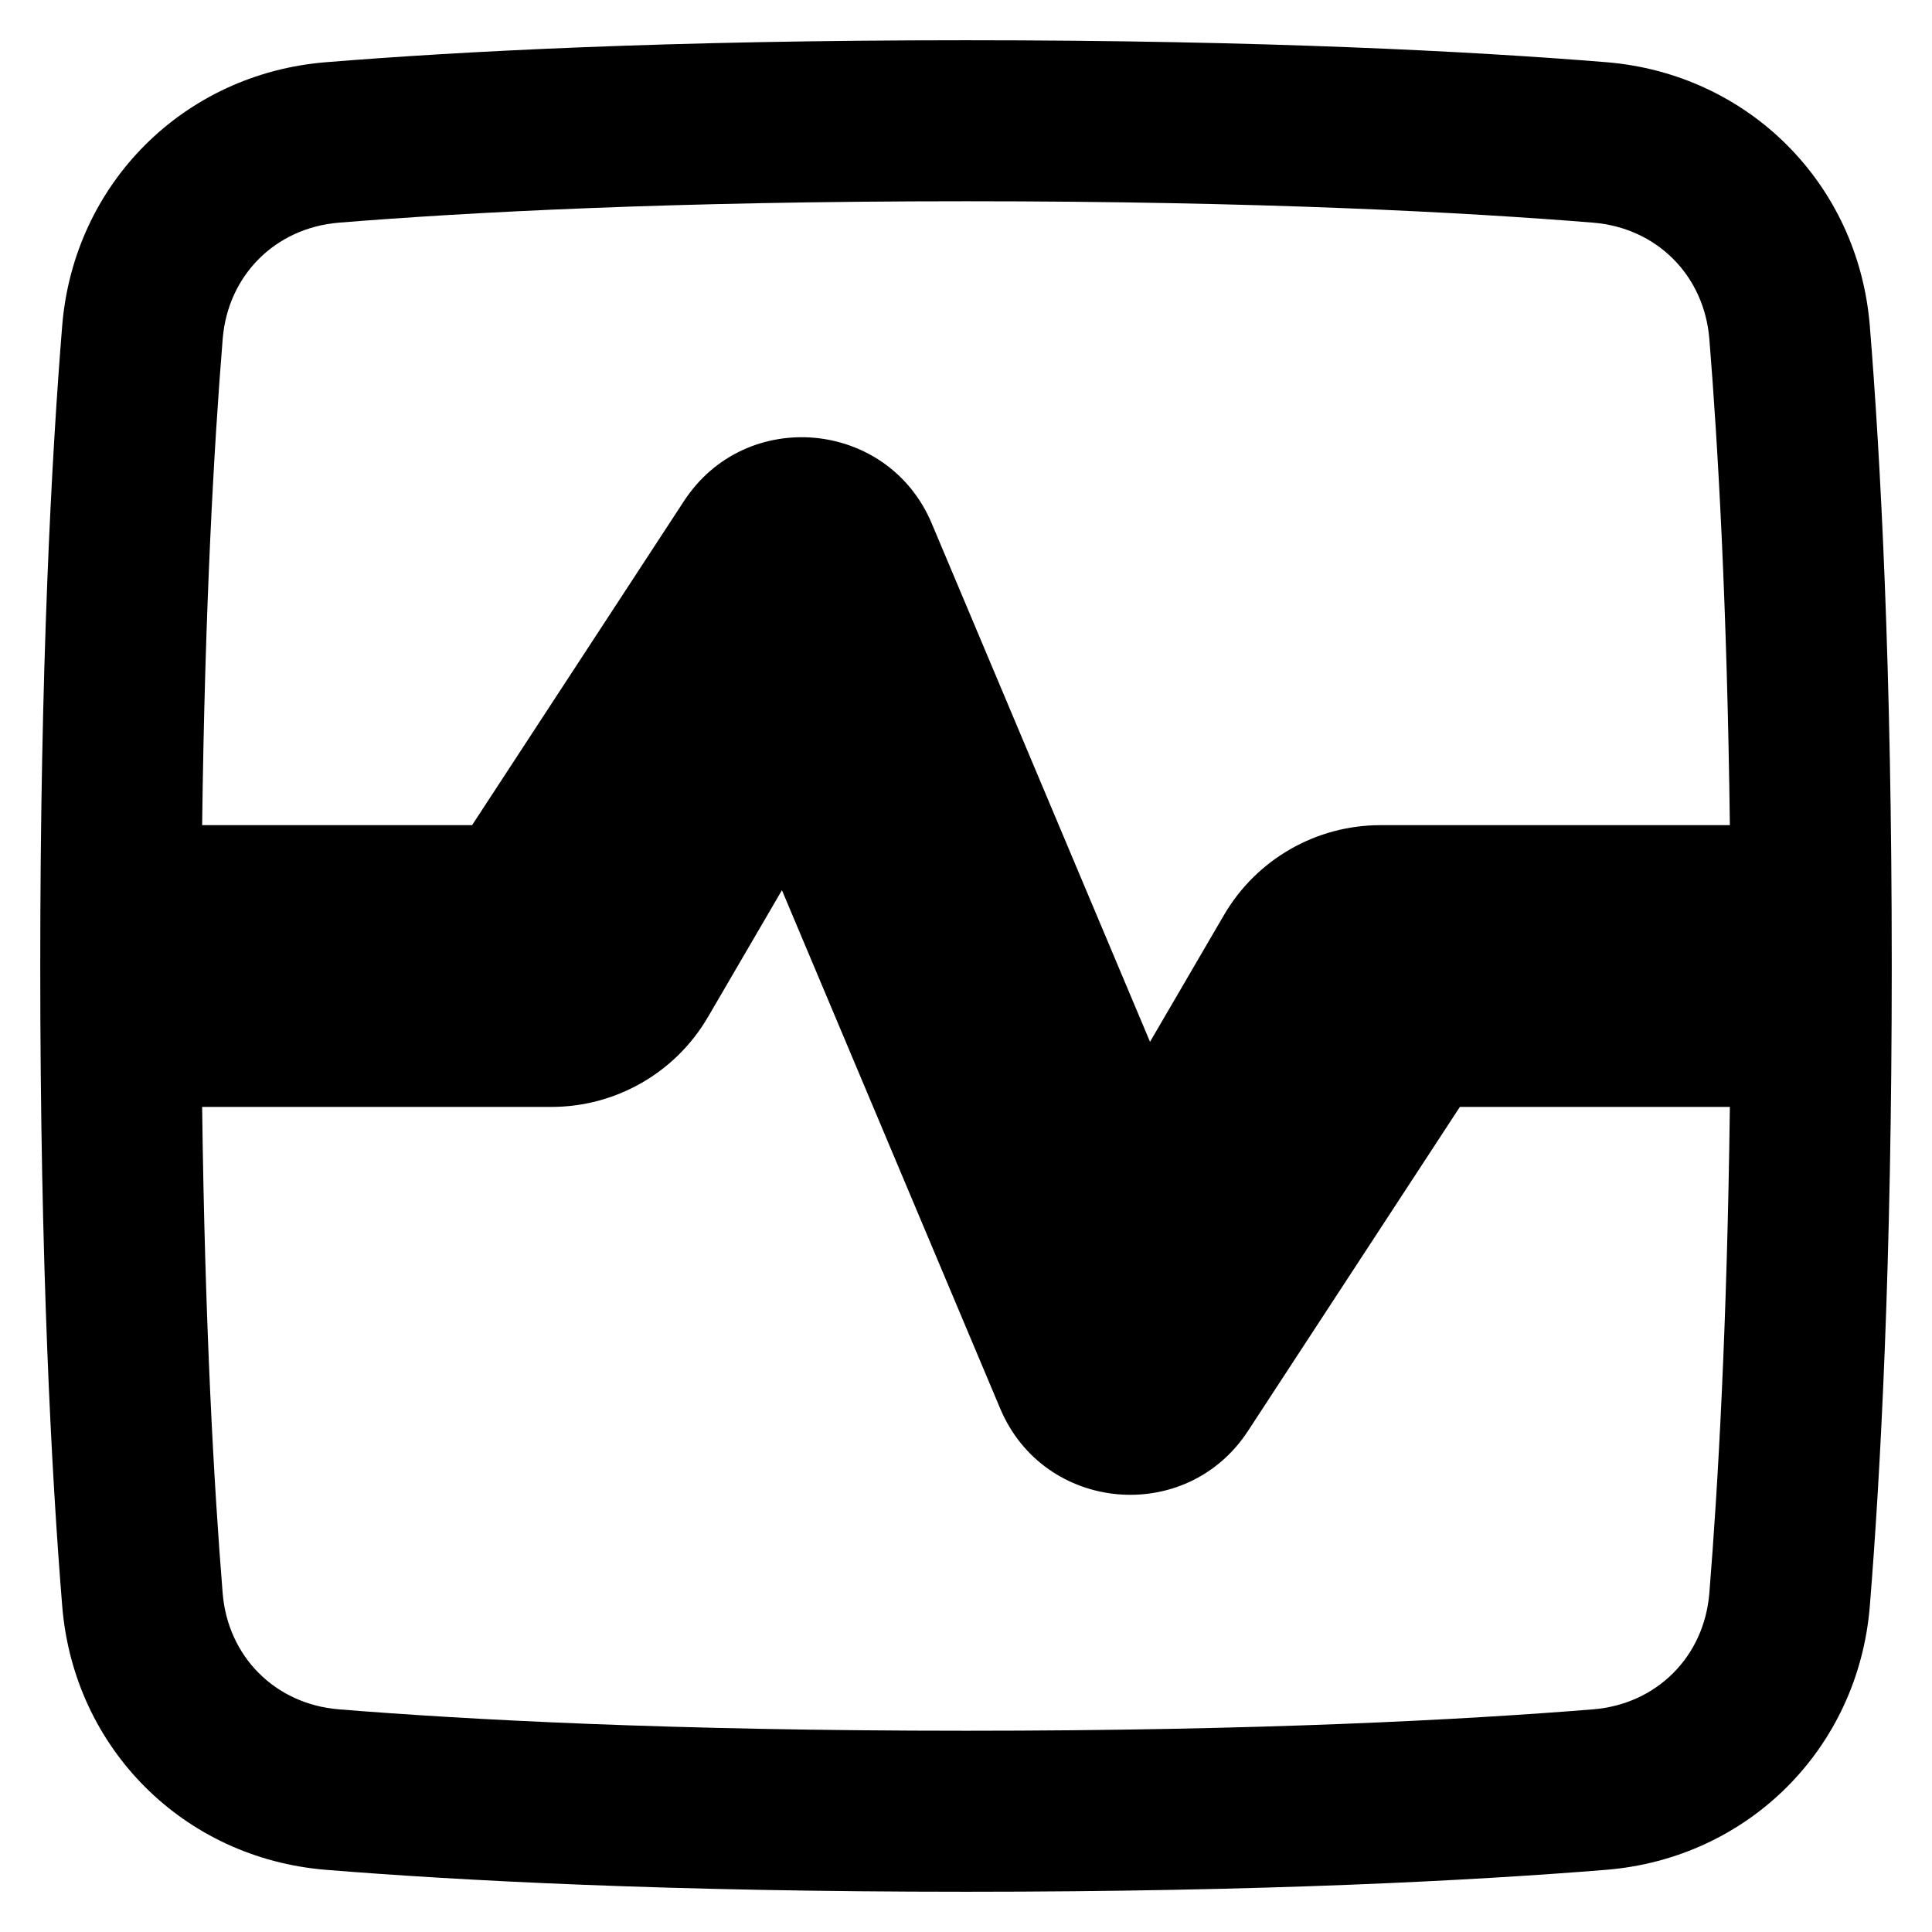 <svg xmlns="http://www.w3.org/2000/svg" fill="none" viewBox="0 0 48 48" id="Wave-Signal-Square--Streamline-Plump-Remix">
  <desc>
    Wave Signal Square Streamline Icon: https://streamlinehq.com
  </desc>
  <g id="wave-signal-square--heart-line-stats-beat-square-graph">
    <path id="Union" fill="#000000" fill-rule="evenodd" d="M24 1c-7.414 0 -12.619 0.279 -15.905 0.546 -3.532 0.287 -6.263 3.018 -6.55 6.55C1.279 11.381 1 16.586 1 24s0.279 12.619 0.546 15.905c0.287 3.532 3.018 6.263 6.55 6.55C11.381 46.721 16.586 47 24 47s12.619 -0.279 15.905 -0.545c3.532 -0.287 6.263 -3.018 6.55 -6.55C46.721 36.619 47 31.414 47 24s-0.279 -12.619 -0.545 -15.905c-0.287 -3.532 -3.018 -6.263 -6.55 -6.55C36.619 1.279 31.414 1 24 1ZM8.419 5.532C11.59 5.275 16.686 5 24 5s12.41 0.275 15.581 0.532c1.579 0.128 2.758 1.308 2.887 2.887 0.214 2.638 0.441 6.609 0.51 12.082h-8.681c-1.601 0 -3.081 0.85 -3.887 2.232l-1.838 3.151 -5.423 -12.879c-1.088 -2.584 -4.621 -2.904 -6.155 -0.557l-5.265 8.053H5.022c0.07 -5.473 0.296 -9.444 0.511 -12.082 0.128 -1.579 1.308 -2.758 2.887 -2.887ZM5.022 27.501c0.07 5.472 0.296 9.442 0.51 12.08 0.128 1.579 1.308 2.759 2.887 2.887C11.589 42.725 16.686 43 24 43c7.314 0 12.41 -0.275 15.581 -0.532 1.579 -0.128 2.759 -1.308 2.887 -2.887 0.214 -2.638 0.441 -6.608 0.51 -12.08h-6.708l-5.265 8.052c-1.534 2.347 -5.067 2.027 -6.155 -0.557l-5.423 -12.879 -1.838 3.151c-0.806 1.382 -2.287 2.233 -3.887 2.233H5.022Z" clip-rule="evenodd" stroke-width="1"></path>
  </g>
</svg>